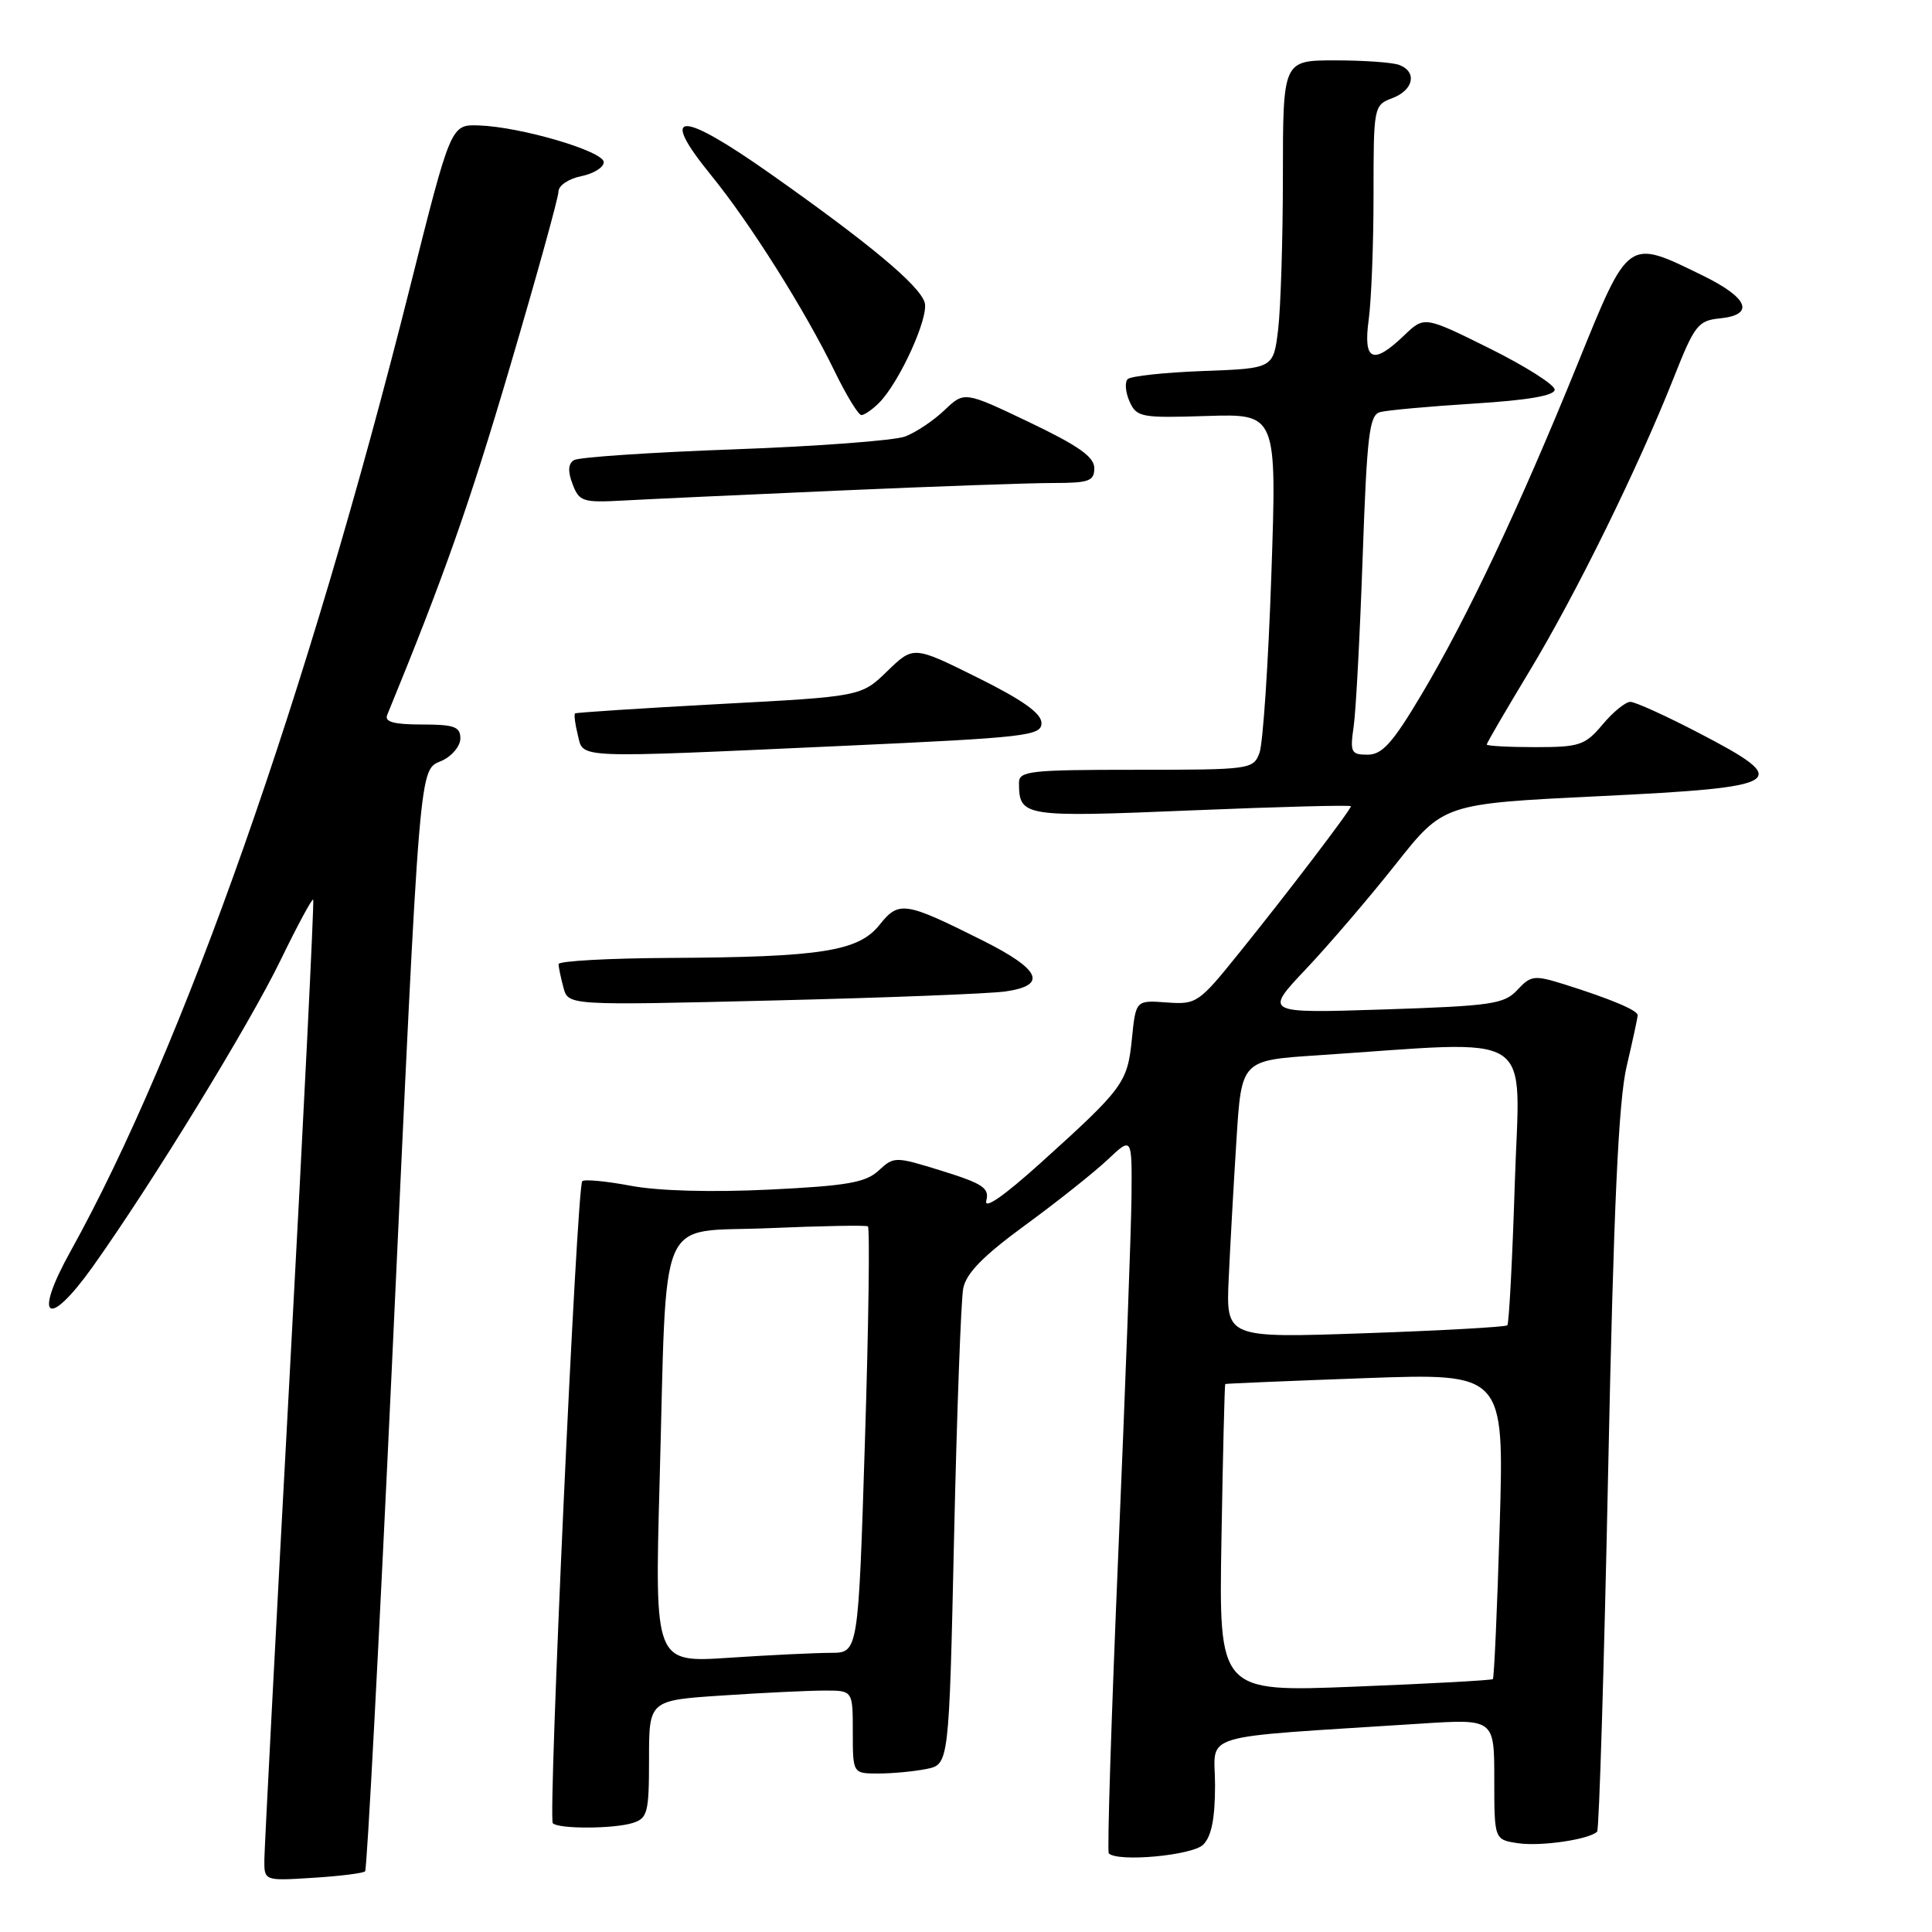 <?xml version="1.0" encoding="UTF-8" standalone="no"?>
<!DOCTYPE svg PUBLIC "-//W3C//DTD SVG 1.1//EN" "http://www.w3.org/Graphics/SVG/1.1/DTD/svg11.dtd" >
<svg xmlns="http://www.w3.org/2000/svg" xmlns:xlink="http://www.w3.org/1999/xlink" version="1.1" viewBox="0 0 256 256">
 <g >
 <path fill="currentColor"
d=" M 48.38 247.96 C 48.63 247.70 50.22 217.57 51.93 181.00 C 55.73 99.14 55.48 102.19 58.59 100.78 C 59.91 100.17 61.00 98.85 61.00 97.84 C 61.00 96.29 60.18 96.00 55.89 96.00 C 52.20 96.00 50.93 95.65 51.30 94.75 C 58.79 76.49 62.19 66.86 67.54 48.71 C 71.09 36.67 74.00 26.17 74.00 25.39 C 74.00 24.59 75.34 23.68 77.00 23.35 C 78.65 23.02 80.00 22.18 80.00 21.49 C 80.00 20.04 68.98 16.80 63.44 16.62 C 59.74 16.50 59.74 16.50 54.34 38.00 C 40.75 92.11 24.26 138.94 9.32 165.85 C 4.33 174.83 6.34 176.18 12.29 167.84 C 20.16 156.78 33.02 135.80 37.19 127.20 C 39.41 122.63 41.35 119.03 41.50 119.20 C 41.65 119.36 40.26 147.40 38.42 181.50 C 36.57 215.60 35.05 244.79 35.03 246.37 C 35.00 249.23 35.00 249.23 41.46 248.82 C 45.02 248.60 48.13 248.21 48.38 247.96 Z  M 159.43 244.43 C 160.53 243.33 161.00 240.95 161.00 236.53 C 161.00 229.46 158.01 230.35 188.25 228.39 C 198.00 227.76 198.00 227.76 198.00 235.77 C 198.00 243.77 198.00 243.77 201.18 244.24 C 204.18 244.68 210.60 243.74 211.63 242.70 C 211.89 242.44 212.55 220.92 213.09 194.87 C 213.82 159.76 214.46 145.89 215.54 141.29 C 216.34 137.88 217.00 134.83 217.00 134.52 C 217.00 133.86 213.36 132.34 207.25 130.42 C 203.30 129.19 202.85 129.24 201.06 131.17 C 199.31 133.05 197.66 133.29 183.31 133.76 C 167.50 134.27 167.50 134.27 173.06 128.39 C 176.12 125.15 181.47 118.90 184.95 114.50 C 191.28 106.50 191.28 106.50 211.88 105.50 C 236.66 104.30 237.68 103.66 225.14 97.14 C 220.77 94.86 216.67 93.00 216.03 93.00 C 215.39 93.00 213.73 94.35 212.35 96.00 C 210.03 98.76 209.31 99.00 203.41 99.00 C 199.88 99.00 197.00 98.84 197.00 98.65 C 197.00 98.46 199.56 94.07 202.68 88.90 C 208.83 78.72 217.07 61.95 221.80 50.00 C 224.53 43.09 225.01 42.48 227.88 42.19 C 232.57 41.72 231.69 39.48 225.66 36.53 C 215.58 31.60 215.87 31.40 209.00 48.32 C 201.32 67.22 194.42 81.84 188.38 91.99 C 184.54 98.45 183.15 100.00 181.22 100.00 C 179.02 100.00 178.87 99.69 179.37 96.25 C 179.67 94.19 180.20 84.08 180.56 73.78 C 181.13 57.62 181.44 55.00 182.86 54.61 C 183.76 54.36 189.34 53.85 195.25 53.48 C 202.47 53.03 206.00 52.42 206.00 51.63 C 206.00 50.98 202.11 48.52 197.37 46.16 C 188.73 41.88 188.73 41.88 186.06 44.44 C 181.91 48.42 180.61 47.84 181.36 42.36 C 181.71 39.81 182.00 32.37 182.00 25.84 C 182.00 14.08 182.03 13.94 184.50 13.00 C 187.31 11.93 187.81 9.53 185.42 8.61 C 184.55 8.27 180.72 8.00 176.92 8.00 C 170.00 8.00 170.00 8.00 169.99 23.25 C 169.99 31.64 169.70 40.82 169.36 43.66 C 168.74 48.82 168.74 48.82 159.45 49.16 C 154.34 49.35 149.83 49.83 149.42 50.24 C 149.02 50.65 149.13 51.98 149.67 53.20 C 150.61 55.29 151.19 55.40 159.92 55.12 C 169.19 54.83 169.19 54.83 168.46 76.16 C 168.06 87.90 167.35 98.51 166.89 99.75 C 166.07 101.95 165.71 102.00 150.52 102.00 C 136.40 102.00 135.00 102.16 135.02 103.75 C 135.05 108.23 135.53 108.31 157.89 107.38 C 169.50 106.90 179.00 106.65 179.00 106.83 C 179.00 107.30 170.58 118.36 164.16 126.31 C 158.84 132.92 158.54 133.12 154.58 132.83 C 150.50 132.53 150.50 132.53 149.98 137.68 C 149.39 143.48 148.89 144.17 137.84 154.14 C 133.00 158.50 130.36 160.33 130.69 159.09 C 131.12 157.43 130.24 156.84 124.85 155.16 C 118.59 153.22 118.47 153.22 116.42 155.11 C 114.70 156.70 112.23 157.13 101.92 157.63 C 94.29 158.00 87.22 157.81 83.58 157.12 C 80.33 156.51 77.43 156.23 77.15 156.52 C 76.43 157.23 72.60 240.93 73.25 241.59 C 74.04 242.37 81.34 242.34 83.85 241.55 C 85.81 240.93 86.00 240.17 86.00 233.08 C 86.00 225.30 86.00 225.30 95.75 224.66 C 101.11 224.30 107.19 224.01 109.25 224.01 C 113.00 224.00 113.00 224.00 113.00 229.50 C 113.00 235.00 113.00 235.00 116.38 235.00 C 118.23 235.00 121.10 234.73 122.75 234.40 C 125.75 233.80 125.75 233.80 126.42 203.65 C 126.79 187.07 127.34 172.25 127.63 170.73 C 128.02 168.71 130.26 166.43 135.83 162.35 C 140.05 159.27 144.96 155.36 146.75 153.68 C 150.00 150.61 150.00 150.61 149.93 158.55 C 149.89 162.92 149.10 184.20 148.18 205.83 C 147.26 227.47 146.69 245.35 146.92 245.58 C 148.10 246.77 158.00 245.86 159.43 244.43 Z  M 133.25 131.37 C 138.83 130.56 137.90 128.48 130.25 124.64 C 119.88 119.45 119.11 119.33 116.54 122.55 C 113.75 126.05 108.80 126.83 88.75 126.93 C 80.64 126.97 74.01 127.34 74.01 127.75 C 74.02 128.16 74.31 129.56 74.66 130.86 C 75.29 133.23 75.29 133.23 102.40 132.57 C 117.30 132.21 131.19 131.67 133.25 131.37 Z  M 111.75 98.83 C 136.05 97.72 138.00 97.50 138.00 95.81 C 138.00 94.52 135.52 92.76 129.52 89.78 C 121.04 85.57 121.04 85.57 117.57 88.93 C 114.11 92.29 114.11 92.29 95.30 93.29 C 84.96 93.85 76.37 94.41 76.20 94.53 C 76.04 94.66 76.20 95.94 76.56 97.38 C 77.35 100.54 75.62 100.47 111.75 98.83 Z  M 111.26 65.00 C 123.78 64.45 136.49 64.00 139.51 64.00 C 144.31 64.00 145.00 63.75 145.00 62.03 C 145.00 60.54 142.90 59.06 136.39 55.95 C 127.78 51.84 127.78 51.84 125.14 54.36 C 123.69 55.74 121.34 57.31 119.93 57.84 C 118.52 58.37 108.33 59.14 97.28 59.54 C 86.23 59.94 76.68 60.58 76.05 60.97 C 75.28 61.45 75.22 62.45 75.87 64.15 C 76.75 66.47 77.22 66.62 82.66 66.32 C 85.87 66.14 98.74 65.55 111.26 65.00 Z  M 116.47 53.39 C 119.18 50.68 123.13 41.99 122.52 40.07 C 121.80 37.78 115.26 32.32 102.16 23.08 C 90.07 14.55 87.20 14.59 94.20 23.19 C 99.38 29.54 106.69 41.15 110.62 49.25 C 112.16 52.41 113.74 55.00 114.14 55.00 C 114.53 55.00 115.58 54.28 116.47 53.39 Z  M 161.85 203.86 C 162.04 192.66 162.27 183.45 162.35 183.39 C 162.43 183.33 170.78 182.98 180.91 182.61 C 199.31 181.95 199.31 181.95 198.72 202.08 C 198.39 213.15 197.98 222.34 197.81 222.49 C 197.64 222.65 189.40 223.10 179.50 223.49 C 161.50 224.21 161.50 224.21 161.85 203.86 Z  M 87.40 196.41 C 88.41 159.81 86.88 163.38 101.82 162.74 C 108.79 162.44 114.72 162.33 115.00 162.50 C 115.27 162.67 115.10 175.45 114.61 190.90 C 113.73 219.00 113.73 219.00 110.11 219.01 C 108.13 219.01 102.06 219.30 96.62 219.66 C 86.75 220.32 86.75 220.32 87.40 196.41 Z  M 162.81 169.40 C 163.01 165.06 163.47 156.78 163.84 151.00 C 164.50 140.50 164.50 140.50 174.50 139.84 C 204.12 137.88 201.37 136.10 200.72 156.76 C 200.40 166.90 199.95 175.38 199.73 175.61 C 199.50 175.83 191.02 176.31 180.88 176.66 C 162.45 177.30 162.45 177.30 162.81 169.40 Z "/>
</g>
</svg>